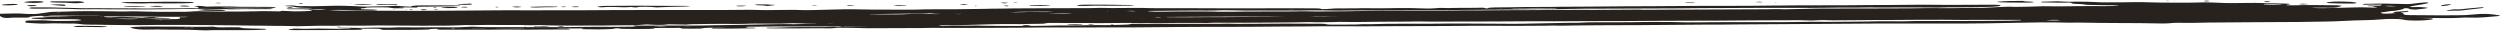 <?xml version="1.0" encoding="UTF-8"?>
<svg width="1920px" height="24px" viewBox="0 0 1920 24" version="1.1" xmlns="http://www.w3.org/2000/svg" xmlns:xlink="http://www.w3.org/1999/xlink">
    <!-- Generator: Sketch 49.2 (51160) - http://www.bohemiancoding.com/sketch -->
    <title>singlegrunge</title>
    <desc>Created with Sketch.</desc>
    <defs></defs>
    <g id="singlegrunge" stroke="none" stroke-width="1" fill="none" fill-rule="evenodd">
        <g id="Page-1" transform="translate(-0.5, 0.5)" fill="#27221D">
            <path d="M319.264,21.646 L319.291,21.596 L318.904,21.613 L319.264,21.646 Z M408.684,21.511 L408.729,21.432 L408.26,21.463 L408.684,21.511 Z M520.954,19.8 L520.531,19.831 L520.945,19.857 L520.954,19.8 Z M1042.753,11.924 L1042.717,11.981 L1043.149,11.961 L1042.753,11.924 Z M764.993,9.042 L764.641,9 L764.569,9.055 L764.993,9.042 Z M955.794,6.766 L955.83,6.718 L955.46,6.735 L955.794,6.766 Z M45.038,13.03 C44.957,13.052 44.866,13.071 44.785,13.091 C44.957,13.104 45.137,13.126 45.308,13.124 C45.912,13.117 46.029,13.078 45.597,13.036 C45.443,13.019 45.227,13.032 45.038,13.03 Z M275.934,5.887 C275.771,5.898 275.483,5.9 275.456,5.919 C275.33,5.992 275.582,6.026 276.078,5.996 C276.222,5.989 276.312,5.954 276.42,5.933 C276.267,5.917 276.096,5.904 275.934,5.887 Z M851.321,8.32 C851.14,8.332 850.843,8.335 850.816,8.356 C850.672,8.444 850.942,8.481 851.474,8.452 C851.6,8.444 851.699,8.404 851.807,8.378 C851.645,8.359 851.483,8.339 851.321,8.32 Z M1047.692,11.948 C1046.457,11.915 1046.097,11.946 1046.728,11.994 C1046.962,12.013 1047.332,11.968 1047.692,11.948 Z M326.457,21.605 C327.079,21.724 327.755,21.694 328.459,21.64 C327.819,21.528 327.152,21.557 326.457,21.605 Z M46.958,9.151 C45.975,8.978 44.975,9.037 43.956,9.142 C44.957,9.264 45.948,9.284 46.958,9.151 Z M1151.922,5.889 C1152.86,5.968 1153.806,6.066 1154.906,5.891 C1153.797,5.889 1152.86,5.889 1151.922,5.889 Z M122.469,14.852 C123.478,14.983 124.488,15.024 125.543,14.872 C124.524,14.758 123.523,14.71 122.469,14.852 Z M640.797,17.764 C637.651,17.656 637.651,17.656 636.515,17.76 C637.57,17.762 638.705,17.764 640.797,17.764 Z M989.633,6.707 C991.309,6.812 992.977,6.914 995.42,6.711 C993.013,6.709 991.327,6.707 989.633,6.707 Z M733.029,10.185 C735.832,10.407 737.355,10.342 740.267,10.191 C737.292,10.189 735.751,10.187 733.029,10.185 Z M346.739,21.552 C349.173,21.65 349.173,21.65 349.957,21.4 C349.02,21.319 348.118,21.304 346.739,21.552 Z M892.695,12.655 C889.306,12.482 889.306,12.482 886.737,12.772 C888.999,12.653 890.784,12.995 892.695,12.655 Z M525.065,19.785 C527.526,19.894 529.815,19.949 532.06,19.791 C529.734,19.789 527.399,19.787 525.065,19.785 Z M872.936,8.103 C870.106,7.72 867.78,7.824 865.446,7.938 C867.708,7.955 869.817,8.272 872.936,8.103 Z M362.883,21.378 C362.856,21.412 362.829,21.443 362.802,21.478 C366.327,21.48 369.851,21.484 373.376,21.487 L373.376,21.388 C369.878,21.384 366.39,21.382 362.883,21.378 Z M502.304,19.824 C505.892,19.994 509.434,20.007 512.905,19.728 C509.308,19.497 505.802,19.667 502.304,19.824 Z M1831.936,4.03 C1834.802,4.543 1837.615,4.359 1841.112,4.292 C1836.966,3.906 1836.966,3.906 1831.936,4.03 Z M1583.156,14.963 C1578.721,14.629 1575.909,14.688 1571.834,15.085 C1576.08,15.175 1578.974,15.458 1583.156,14.963 Z M805.051,9.788 C814.714,10.102 819.825,10.047 823.891,9.532 C817.355,9.62 811.523,9.698 805.051,9.788 Z M381.651,21.397 C381.651,21.43 381.642,21.46 381.642,21.491 C387.97,21.52 394.297,21.552 400.607,21.576 C401.572,21.58 402.599,21.616 403.789,21.415 C396.181,21.41 388.925,21.404 381.651,21.397 Z M1006.038,12.369 C1013.304,12.321 1020.569,12.269 1027.834,12.221 C1020.488,12.205 1013.096,11.915 1006.038,12.369 Z M1738.992,2.841 C1742.976,3.148 1749.79,3.164 1753.36,2.861 C1752.792,2.795 1752.341,2.699 1751.846,2.688 C1748.33,2.607 1744.824,2.538 1741.308,2.476 C1740.037,2.452 1738.983,2.507 1738.992,2.841 Z M809.748,8.455 C798.814,8.583 787.816,8.25 776.125,8.841 C779.776,8.944 782.543,8.974 785.238,8.843 C789.935,8.616 794.73,8.632 799.372,8.752 C803.032,8.847 806.403,8.769 809.748,8.455 Z M1160.549,5.987 C1171.005,5.992 1181.461,6.005 1191.927,6.007 C1192.693,6.007 1193.504,5.965 1194.225,5.904 C1194.919,5.843 1196.055,5.922 1196.272,5.625 C1191.485,5.775 1186.798,5.721 1182.101,5.607 C1180.749,5.573 1179.343,5.62 1177.964,5.64 C1174.241,5.69 1170.491,5.819 1166.805,5.769 C1164.596,5.741 1162.595,5.81 1160.549,5.987 Z M668.605,10.377 C668.614,10.429 668.614,10.48 668.614,10.532 C675.23,10.538 681.856,10.556 688.472,10.543 C691.23,10.538 694.007,10.543 696.711,10.364 C702.687,9.965 708.763,9.94 714.883,10.224 C717.759,10.357 720.616,10.403 723.6,10.209 C720.066,10.277 716.975,10.067 714.748,9.736 C698.919,9.956 683.767,10.167 668.605,10.377 Z M985.973,12.376 C956.118,12.122 926.255,12.301 895.922,12.52 C896.688,12.613 896.995,12.681 897.292,12.679 C903.413,12.659 909.461,12.877 915.663,12.751 C922.757,12.605 929.959,12.672 937.108,12.679 C946.455,12.687 955.731,12.428 965.087,12.504 C972.037,12.561 978.987,12.556 985.973,12.376 Z M805.385,17.117 C802.041,17.769 802.041,17.767 797.687,17.793 C795.695,17.806 793.703,17.812 791.746,17.867 C787.005,18 782.219,18.088 777.477,18.002 C772.483,17.911 767.661,17.998 762.694,18.109 C758.178,18.21 753.716,18.376 749.209,18.491 C740.745,18.705 732.362,19.071 723.762,18.989 C722.924,18.982 721.761,19.013 721.752,19.3 C723.312,19.547 724.988,19.567 726.827,19.473 C734.408,19.091 742.214,19.312 749.876,19.117 C750.453,19.104 751.093,19.098 751.643,19.132 C756.88,19.429 762.306,19.211 767.598,19.372 C773.736,19.558 779.911,19.29 786.068,19.429 C786.617,19.442 786.843,19.403 786.798,19.353 C786.158,19.255 785.707,19.183 785.157,19.1 C788.312,18.688 788.835,18.67 790.611,18.969 C791.332,19.093 791.44,19.349 792.657,19.386 C799.201,19.377 805.709,19.259 812.208,19.089 C813.389,19.058 814.651,18.969 815.733,19.023 C818.536,19.157 821.232,19.05 823.999,19.002 C829.921,18.895 835.915,18.962 841.82,18.749 C842.775,18.714 843.821,18.74 844.794,18.772 C847.571,18.866 850.311,18.838 853.087,18.748 C855.819,18.657 858.595,18.565 861.362,18.552 C864.887,18.537 867.943,18.356 869.998,17.752 C872.693,17.754 875.073,17.758 877.461,17.76 C894.75,17.771 912.048,17.786 929.337,17.791 C933.7,17.793 938.081,17.86 942.426,17.682 C943.363,17.645 944.436,17.66 945.374,17.706 C947.934,17.837 950.512,17.804 953.09,17.812 C964.61,17.843 976.103,17.645 987.614,17.627 C996.736,17.61 1005.876,17.693 1015.007,17.747 C1016.17,17.754 1017.847,17.786 1018.361,17.937 C1020.19,18.469 1022.741,18.419 1025.274,18.415 C1028.853,18.412 1032.432,18.408 1036.001,18.364 C1039.327,18.323 1042.744,18.419 1045.935,18.109 C1047.052,18 1048.26,18.072 1049.45,18.09 C1050.82,18.114 1052.226,18.105 1053.597,18.068 C1061.277,17.85 1068.957,17.675 1076.745,17.738 C1080.909,17.769 1085.083,17.752 1089.256,17.745 C1094.223,17.738 1099.217,17.782 1104.139,17.682 C1109.863,17.564 1115.586,17.56 1121.301,17.555 C1129.423,17.546 1137.536,17.572 1145.685,17.679 C1156.33,17.813 1167.102,17.874 1177.775,17.557 C1182.092,17.426 1186.455,17.313 1190.809,17.293 C1197.741,17.26 1204.574,16.907 1211.55,17.027 C1212.308,17.04 1213.146,16.99 1213.876,16.935 C1217.671,16.639 1221.655,16.647 1225.63,16.619 C1237.935,16.528 1250.239,16.717 1262.543,16.401 C1268.402,16.252 1274.451,16.379 1280.409,16.396 C1282.789,16.401 1285.259,16.375 1287.539,16.486 C1293.254,16.763 1298.987,16.689 1304.729,16.65 C1312.851,16.595 1320.972,16.453 1329.067,16.51 C1340.38,16.589 1351.665,16.451 1362.969,16.501 C1367.945,16.525 1372.966,16.516 1377.86,16.396 C1387.586,16.157 1397.322,16.237 1407.03,16.298 C1416.576,16.357 1426.023,16.012 1435.559,16.026 C1435.947,16.028 1436.344,16.008 1436.731,15.989 C1441.229,15.803 1445.781,15.803 1450.361,15.831 C1456.715,15.869 1463.097,15.982 1469.389,15.674 C1470.696,15.607 1472.166,15.631 1473.554,15.629 C1488.472,15.62 1503.372,15.631 1518.309,15.598 C1527.016,15.576 1535.733,15.502 1544.441,15.417 C1546.802,15.395 1549.119,15.256 1551.454,15.157 C1552.157,15.127 1553.049,15.094 1552.517,14.764 C1540.186,14.754 1527.71,14.745 1515.235,14.734 C1513.441,14.732 1511.774,14.856 1509.926,14.823 C1499.019,14.62 1488.066,14.684 1477.141,14.69 C1469.02,14.695 1460.88,14.802 1452.74,14.848 C1445.394,14.887 1438.002,14.823 1430.701,14.952 C1423.147,15.087 1415.602,14.991 1408.075,15.109 C1406.904,15.127 1405.642,15.103 1404.542,15.024 C1401.982,14.836 1399.53,14.88 1396.943,15.013 C1394.663,15.133 1392.247,15.317 1389.921,15.197 C1384.99,14.943 1379.997,14.998 1375.066,15.048 C1362.771,15.17 1350.439,15.026 1338.135,15.21 C1325.479,15.399 1312.743,15.352 1300.051,15.404 C1291.496,15.441 1282.951,15.482 1274.397,15.496 C1267.654,15.511 1260.921,15.524 1254.178,15.626 C1247.255,15.731 1240.305,15.724 1233.355,15.685 C1220.438,15.615 1207.539,15.89 1194.622,15.858 C1187.456,15.84 1180.299,15.829 1173.141,15.849 C1156.844,15.893 1140.565,16.132 1124.267,16.047 C1118.101,16.017 1111.936,16.084 1105.77,16.087 C1101.2,16.089 1096.621,16.135 1092.069,15.997 C1091.095,15.967 1090.068,15.938 1089.112,15.967 C1080.044,16.24 1070.886,16.065 1061.763,16.181 C1050.928,16.32 1040.003,16.523 1029.096,16.301 C1028.33,16.287 1027.546,16.364 1026.762,16.386 C1025.401,16.431 1024.03,16.506 1022.66,16.501 C1017.531,16.488 1012.411,16.717 1007.264,16.51 C1005.732,16.451 1004.064,16.471 1002.505,16.521 C991.868,16.864 981.105,16.709 970.406,16.877 C961.31,17.021 952.125,16.914 942.985,16.957 C938.054,16.981 933.06,16.807 928.211,17.14 C927.499,17.189 926.633,17.149 925.84,17.143 C913.527,17.047 901.214,17.056 888.918,17.284 C887.755,17.306 886.557,17.248 885.376,17.223 C883.988,17.195 882.554,17.097 881.247,17.145 C876.073,17.339 870.971,17.08 865.842,17.097 C861.479,17.11 857.126,17.128 852.754,17.204 C847.264,17.298 841.657,17.306 836.186,17.184 C832.788,17.108 829.425,17.112 826.108,17.152 C823.521,17.184 821.033,17.188 818.446,17.147 C814.119,17.077 809.757,17.121 805.385,17.117 Z M108.443,13.891 C111.129,14.055 114.32,13.915 117.448,14.096 C123.127,14.417 128.878,14.192 134.593,14.199 C135.936,14.201 137.315,14.098 138.297,13.876 C139.803,13.516 137.721,13.093 138.622,12.724 C140.632,12.549 143.075,12.89 144.986,12.399 C139.208,12.394 133.845,12.348 128.49,12.396 C123.163,12.442 117.926,12.222 112.589,12.211 C106.288,12.196 99.934,12.109 93.606,12.074 C89.657,12.056 85.691,12.1 81.734,12.119 C80.896,12.122 80.211,12.18 80.148,12.455 C82.843,12.866 86.34,12.883 89.045,12.652 C93.308,12.294 97.031,12.444 101.132,12.663 C105.865,12.916 110.633,13.298 115.988,12.936 C114.113,12.759 111.94,12.977 110.165,12.617 C113.166,12.471 115.879,12.543 118.674,12.595 C120.936,13.125 123.911,13.282 127.219,13.296 C128.706,13.302 130.356,13.276 131.753,13.762 C127.571,13.906 123.929,13.823 120.269,13.806 C116.33,13.791 112.382,13.86 108.939,13.95 C101.808,13.773 95.571,13.847 88.26,13.764 C95.949,14.304 103.656,14.382 108.443,13.891 Z M485.042,21.153 C484.664,21.048 484.276,21.04 483.879,21.151 C483.591,21.203 482.771,21.072 482.924,21.271 C483.221,21.225 483.528,21.183 483.825,21.138 C484.258,21.136 484.682,21.138 485.096,21.138 L485.313,21.196 L485.042,21.153 Z M71.356,11.57 C66.587,11.553 61.801,11.548 57.033,11.557 C51.867,11.568 46.746,11.368 41.563,11.463 C37.851,11.531 36.952,11.966 33.258,11.973 C33.926,11.27 34.573,10.569 36.036,10.388 C34.789,10.196 33.669,11.98 33.191,11.755 C32.631,11.692 32.45,11.653 32.279,11.655 C27.276,11.753 30.166,11.808 24.811,12.142 C26.762,12.308 22.552,12.072 23.302,12.666 C23.04,12.917 21.173,13.023 20.134,13.024 C17.19,13.03 9.129,12.86 6.546,13.311 C3.457,13.359 1.442,12.811 0.5,11.668 L0.5,10.082 C9.795,9.788 15.315,9.74 17.061,9.936 C19.861,10.248 22.742,10.247 25.731,10.282 C31.484,10.348 37.228,8.459 42.98,8.546 C45.148,8.577 47.297,8.551 49.483,8.457 C55.308,8.212 61.196,8.031 67.174,8.047 C70.362,8.056 73.541,8.134 76.711,8.097 C81.931,8.038 87.016,8.285 92.181,8.296 C94.168,8.3 96.263,8.374 98.133,8.28 C102.757,8.049 107.254,8.241 111.715,8.378 C122.029,8.699 132.396,8.527 142.728,8.566 C144.073,8.572 145.536,8.496 146.765,8.383 C150.567,8.025 154.558,8.053 158.451,8.184 C162.406,8.317 166.353,8.363 170.335,8.363 C175.113,8.363 179.89,8.376 184.668,8.37 C186.257,8.368 187.928,8.392 189.409,8.304 C191.775,8.165 194.195,8.252 196.48,8.173 C202.829,7.948 209.115,8.121 215.409,8.236 C216.032,8.082 216.511,7.964 217.125,7.811 C220.963,7.857 224.639,8.276 228.667,8.217 C232.568,8.16 236.442,8.064 240.145,7.828 C239.955,7.316 238.023,7.124 237.589,6.768 C240.019,6.664 242.294,6.823 244.615,6.936 C246.548,7.03 248.472,7.224 251.199,7.143 C246.503,6.495 242.312,6.129 237.508,6.749 C233.625,6.509 229.615,6.583 225.641,6.554 C223.952,6.539 222.047,6.666 220.692,6.347 C220.602,6.118 221.324,6.018 222.092,6.011 C224.883,5.981 227.673,5.957 230.455,5.974 C233.616,5.989 236.758,5.987 239.91,5.869 C239.928,5.575 238.682,5.559 237.887,5.575 C232.46,5.686 228.179,5.28 225.415,4.541 C223.257,4.178 220.801,4.48 219.202,4.056 C220.909,3.696 223.131,3.869 224.901,3.67 C227.773,4.106 230.843,4.349 234.392,4.174 C241.996,4.462 249.411,4.006 256.916,3.928 C259.715,3.899 262.406,3.842 265.197,3.969 C269.442,4.168 273.858,4.133 278.057,4.468 C280.152,4.634 282.871,4.615 285.146,4.521 C289.084,4.36 293.058,4.375 297.004,4.301 C298.395,4.279 299.731,4.239 301.041,4.111 C303.534,3.869 305.99,3.928 308.446,4.192 C310.731,4.438 313.251,4.562 315.265,4.61 C317.568,4.534 316.358,4.128 316.818,4.093 C319.247,3.781 321.108,3.655 323.167,3.668 C333.426,3.725 343.758,3.436 353.863,3.812 C354.116,4.143 353.303,4.17 352.536,4.192 C347.614,4.353 342.701,4.458 337.689,4.469 C332.342,4.479 327.005,4.619 321.686,4.702 C320.593,4.839 321.487,5.097 320.349,5.315 C316.105,5.189 311.4,5.106 306.55,5.167 C307.67,5.453 309.774,5.241 310.722,5.54 C310.84,5.741 310.271,5.845 309.404,5.856 C306.035,5.904 302.621,6.02 299.948,5.404 C299.163,5.221 297.871,5.169 296.643,5.164 C291.676,5.14 286.682,5.032 281.805,5.337 C281.326,5.817 279.294,5.847 277.362,5.908 C277.669,6.131 277.958,6.343 278.256,6.554 C278.03,6.62 277.235,6.513 277.344,6.679 C277.633,6.633 277.922,6.589 278.202,6.544 C279.845,6.72 281.633,6.757 283.431,6.744 C285.905,6.722 288.027,6.94 290.249,7.065 C290.05,7.39 288.958,7.418 288.091,7.455 C286.935,7.499 285.724,7.512 284.532,7.514 C277.163,7.53 269.875,7.34 262.587,7.139 C259.86,7.065 257.186,7.085 253.168,7.318 C256.744,7.445 259.002,7.504 261.196,7.61 C263.373,7.715 265.558,7.706 267.735,7.706 C277.904,7.72 288.082,7.658 298.223,7.752 C312.366,7.881 326.517,7.9 340.615,7.737 C354.134,7.58 367.663,7.63 381.173,7.434 C388.687,7.324 396.282,7.394 403.832,7.429 C406.008,7.438 408.176,7.44 410.361,7.421 C414.344,7.392 418.326,7.405 422.309,7.401 C437.626,7.388 452.96,7.438 468.286,7.257 C475.041,7.178 481.832,7.205 488.597,7.205 C510.515,7.202 532.424,7.239 554.333,7.196 C560.682,7.185 567.031,7.021 573.398,7.039 C576.793,7.05 580.162,7.036 583.512,7.181 C585.445,7.263 587.477,7.277 589.455,7.263 C595.189,7.222 600.915,7.143 606.659,7.091 C609.233,7.067 611.797,7.039 614.371,7.178 C617.686,7.353 621.154,7.32 624.495,7.25 C628.18,7.174 631.891,7.096 635.603,6.956 C644.192,6.633 652.943,6.48 661.73,6.722 C665.08,6.814 668.467,6.877 671.844,6.886 C681.995,6.914 692.146,6.91 702.297,6.916 C714.931,6.441 724.143,6.714 733.264,6.624 C741.202,6.544 749.123,6.413 757.043,6.299 C758.434,6.279 759.815,6.179 761.188,6.188 C767.194,6.236 773.1,5.998 779.051,5.954 C790.981,5.865 802.911,5.836 814.85,5.791 C822.22,5.762 829.589,5.764 836.958,5.736 C838.945,5.728 840.905,5.649 842.891,5.62 C844.869,5.592 846.983,5.487 848.816,5.586 C852.609,5.788 856.33,5.631 860.077,5.656 C867.79,5.708 875.548,5.387 883.242,5.728 C884.588,5.791 886.023,5.771 887.414,5.778 C895.75,5.815 904.085,5.714 912.421,5.795 C920.784,5.874 929.146,5.884 937.518,5.885 C954.641,5.891 971.773,5.933 988.896,5.836 C995.858,5.795 1002.758,5.95 1009.703,5.895 C1012.159,5.876 1014.516,5.954 1015.781,6.502 C1018.4,6.445 1021.01,6.476 1023.286,6.157 C1024.496,5.989 1025.895,5.976 1027.304,5.968 C1031.088,5.948 1034.863,5.92 1038.656,5.909 C1041.239,5.9 1043.822,5.915 1046.378,5.788 C1054.253,5.943 1058.606,5.767 1062.95,5.837 C1066.761,5.9 1070.807,5.692 1074.78,5.671 C1080.56,5.644 1086.259,5.658 1091.975,5.933 C1095.841,6.12 1099.877,6.118 1103.679,5.754 C1105.142,5.614 1106.696,5.507 1108.312,5.601 C1111.284,5.773 1114.191,5.695 1117.172,5.596 C1119.709,5.512 1122.346,5.501 1124.92,5.52 C1129.707,5.559 1134.457,5.512 1138.738,5.4 C1140.869,5.439 1140.797,5.861 1141.899,5.95 C1144.138,5.992 1143.036,5.551 1144.59,5.404 C1149.006,5.032 1154.262,5.247 1159.337,5.104 C1173.372,4.708 1187.577,4.979 1201.63,4.667 C1205.377,4.582 1209.207,4.63 1212.982,4.626 C1225.336,4.612 1237.645,4.379 1249.981,4.324 C1262.923,4.264 1275.891,4.288 1288.788,4.126 C1301.133,3.973 1313.442,4.034 1325.779,3.993 C1337.907,3.952 1350.036,4.03 1362.128,3.77 C1364.702,3.714 1367.312,3.766 1369.895,3.722 C1386.566,3.428 1403.301,3.718 1419.99,3.524 C1430.321,3.404 1440.644,3.308 1450.975,3.341 C1459.762,3.373 1468.432,3.064 1477.21,3.112 C1483.785,3.149 1490.332,3.173 1496.898,3.251 C1501.847,3.31 1506.805,3.186 1511.772,3.172 C1518.753,3.149 1525.716,3.149 1532.688,3.142 C1534.81,3.14 1536.725,3.208 1537.068,3.807 C1535.93,4.362 1533.473,4.606 1530.62,4.695 C1522.952,4.935 1515.303,5.197 1507.473,5.123 C1501.314,5.064 1495.128,5.082 1489.023,5.337 C1475.792,5.116 1466.093,5.291 1456.439,5.241 C1449.901,5.208 1443.344,5.468 1436.815,5.2 C1425.12,5.496 1413.361,5.219 1401.639,5.472 C1394.541,5.625 1387.298,5.557 1380.127,5.56 C1369.38,5.566 1358.579,5.455 1347.859,5.562 C1337.709,5.666 1327.576,5.675 1317.416,5.71 C1314.228,5.723 1311.04,5.708 1307.843,5.732 C1302.307,5.782 1296.735,5.876 1291.172,5.909 C1282.439,5.963 1273.67,5.944 1264.955,6.013 C1256.583,6.079 1248.248,6.096 1239.894,6.112 C1232.308,6.127 1224.731,6.114 1217.172,6.175 C1211.202,6.223 1205.251,6.33 1199.327,6.471 C1192.4,6.635 1185.455,6.613 1178.51,6.65 C1172.739,6.681 1166.987,6.775 1161.225,6.799 C1140.345,6.88 1119.538,7.329 1098.622,7.228 C1091.867,7.194 1085.085,7.294 1078.32,7.257 C1070.725,7.218 1063.212,7.42 1055.662,7.445 C1049.114,7.468 1042.585,7.571 1036.019,7.564 C1031.495,7.558 1026.925,7.748 1022.382,7.597 C1017.822,7.449 1013.252,7.449 1008.673,7.464 C1005.901,7.475 1003.119,7.56 1000.356,7.567 C988.814,7.589 977.273,7.593 965.731,7.61 C959.563,7.617 953.422,7.608 947.272,7.432 C942.567,7.3 937.771,7.303 933.048,7.552 C931.341,7.641 929.49,7.619 927.711,7.621 C921.136,7.626 914.552,7.552 908.005,7.632 C900.455,7.726 892.923,7.857 885.346,7.877 C884.29,7.879 882.908,7.8 881.96,8.104 C886.421,8.597 891.207,8.538 895.858,8.433 C907.806,8.158 919.745,8.387 931.684,8.339 C937.347,8.673 943.163,8.398 948.897,8.494 C951.823,8.542 954.776,8.343 957.793,8.344 C968.549,8.352 979.305,8.324 990.061,8.311 C992.454,8.308 994.811,8.291 997.195,8.202 C999.128,8.132 1001.232,8.099 1003.128,8.176 C1009.089,8.422 1015.031,8.306 1020.983,8.248 C1025.354,8.208 1029.734,8.173 1034.114,8.141 C1043.659,8.069 1053.16,7.9 1062.67,7.695 C1066.409,7.617 1070.229,7.648 1074.013,7.648 C1083.179,7.648 1092.346,7.669 1101.512,7.667 C1107.084,7.667 1112.629,7.667 1118.21,7.545 C1123.728,7.423 1129.345,7.503 1134.927,7.493 C1150.46,7.468 1165.957,7.139 1181.508,7.235 C1185.455,7.261 1189.42,7.115 1193.384,7.093 C1200.139,7.054 1206.913,7.039 1213.677,7.032 C1221.236,7.024 1228.822,7.135 1236.336,7.01 C1242.703,6.904 1249.042,6.903 1255.409,6.89 C1257.992,6.884 1260.584,6.88 1263.149,7.008 C1277.02,6.853 1287.379,6.919 1297.701,6.864 C1317.199,6.755 1336.715,6.635 1356.222,6.618 C1361.135,6.615 1366.12,6.332 1371.015,6.646 C1375.901,6.437 1380.94,6.498 1385.817,6.334 C1391.145,6.155 1396.464,6.046 1401.82,6.035 C1418.157,6.004 1434.503,6.061 1450.813,5.956 C1461.316,5.889 1471.891,5.956 1482.349,5.675 C1490.675,5.808 1496.031,5.741 1501.413,5.728 C1507.148,5.716 1512.847,5.52 1518.581,5.599 C1520.812,5.629 1522.916,5.542 1525.047,5.429 C1529.093,5.219 1533.148,5.031 1537.212,4.844 C1540.716,4.684 1544.229,4.545 1547.815,4.802 C1556.448,4.617 1561.722,4.687 1566.707,4.375 C1568.622,4.257 1570.564,4.279 1572.605,4.301 C1578.529,4.366 1584.453,4.488 1590.441,4.301 C1594.36,4.183 1598.379,4.196 1602.362,4.183 C1607.726,4.165 1613.1,4.176 1618.473,4.185 C1621.652,4.192 1624.668,4.102 1627.522,3.781 C1626.872,3.48 1625.743,3.576 1624.885,3.574 C1618.518,3.559 1612.142,3.485 1605.857,3.279 C1604.674,3.24 1603.039,3.271 1602.407,3.127 C1600.068,2.573 1596.79,2.605 1593.791,2.44 C1593.249,2.409 1592.789,2.315 1592.31,2.258 C1591.362,2.036 1591.985,1.661 1589.881,1.458 C1583.135,1.789 1575.919,1.32 1568.622,1.346 C1567.466,1.078 1568.035,0.82 1569.353,0.808 C1573.165,0.783 1576.786,0.544 1580.543,0.487 C1587.424,0.949 1591.669,0.834 1595.787,0.79 C1600.637,0.74 1605.342,0.831 1609.966,1.1 C1612.684,1.261 1615.439,1.329 1618.238,1.32 C1625.183,1.292 1632.119,1.335 1639.1,1.152 C1643.534,1.036 1648.212,1.187 1652.71,1.325 C1658.038,1.492 1663.375,1.547 1668.758,1.532 C1672.948,1.519 1677.129,1.543 1681.329,1.551 C1683.912,1.554 1686.458,1.523 1689.032,1.412 C1693.999,1.196 1699.002,1.346 1703.816,1.591 C1710.707,1.94 1717.697,1.964 1724.551,1.774 C1730.033,1.621 1735.298,1.741 1740.554,1.914 C1745.44,2.075 1750.344,2.175 1755.256,2.26 C1756.882,2.287 1758.471,2.315 1759.302,2.668 C1759.266,3.077 1756.503,2.967 1756.25,3.371 C1756.62,3.424 1757.063,3.552 1757.505,3.552 C1760.296,3.559 1763.15,3.622 1765.832,3.511 C1771.603,3.271 1777.346,3.441 1783.108,3.426 C1785.862,3.421 1788.554,3.565 1791.398,3.502 C1793.891,3.447 1796.474,3.607 1799.057,3.897 C1798.434,4.366 1796.844,4.685 1795.553,5.016 C1794.243,5.35 1792.211,5.422 1790.125,5.416 C1785.564,5.404 1781.013,5.407 1775.486,5.404 C1780.074,5.882 1784.083,5.8 1788.066,5.71 C1795.363,5.538 1802.615,5.315 1809.921,5.173 C1813.272,5.106 1816.694,5.099 1820.036,5.263 C1821.986,5.359 1823.964,5.383 1826.24,5.254 C1825.626,4.837 1823.179,4.715 1822.917,4.335 C1821.517,4.109 1819.521,4.471 1818.401,4.045 C1821.427,3.356 1825.301,4.143 1828.687,3.76 C1829.022,3.594 1829.464,3.375 1829.916,3.159 C1829.455,3.105 1829.13,3.031 1828.85,3.04 C1826.728,3.109 1824.705,3.256 1822.483,3.028 C1821.02,2.874 1819.404,3.088 1817.877,3.153 C1816.55,3.208 1815.538,3.109 1815.033,2.834 C1815.412,2.472 1816.929,2.442 1818.257,2.428 C1824.371,2.359 1830.448,2.103 1836.68,2.381 C1840.292,2.546 1844.149,2.387 1847.896,2.601 C1850.407,2.743 1852.981,2.45 1855.13,2.145 C1857.812,1.776 1860.603,1.479 1863.737,1.32 C1866.41,1.576 1865.678,1.783 1864.983,1.979 C1862.481,2.68 1858.896,3.14 1855.69,3.69 C1854.019,3.98 1852.358,4.259 1851.102,4.621 C1851.771,5.029 1853.441,4.96 1854.624,4.925 C1858.508,4.807 1861.931,4.973 1865.218,5.522 C1863.258,6.314 1858.77,6.4 1855.789,6.893 C1850.407,6.677 1850.723,6.321 1850.434,6.031 C1849.648,5.854 1848.818,5.758 1847.743,5.762 C1847.454,5.808 1846.912,5.847 1846.867,5.902 C1846.262,6.799 1842.731,7.237 1839.868,7.783 C1835.479,7.922 1832.932,8.695 1829.274,9.029 C1828.371,9.447 1829.618,9.676 1830.746,9.958 C1834.133,10.098 1837.186,9.845 1840.464,9.539 C1839.507,9.378 1838.82,9.26 1837.944,9.111 C1840.735,8.182 1846.027,8.356 1849.721,7.846 C1850.714,8.485 1850.615,8.507 1844.284,9.136 C1844.447,9.406 1846.171,9.5 1846.162,9.801 C1846.162,10.082 1846.506,10.366 1846.65,10.582 C1847.77,11.055 1850.615,11.13 1851.03,11.686 C1850.642,12.124 1848.926,12.393 1847.002,12.629 C1845.413,12.821 1843.074,12.834 1842.559,13.396 C1846.217,13.591 1849.793,13.501 1853.198,13.348 C1858.291,13.12 1863.023,13.444 1867.864,13.612 C1868.153,13.623 1868.397,13.722 1868.758,13.8 C1869.408,14.206 1868.333,14.505 1866.744,14.697 C1861.515,15.332 1855.853,15.439 1850.019,15.127 C1849.287,15.088 1848.501,14.998 1847.969,14.889 C1842.396,13.704 1835.759,13.804 1829.265,14.38 C1825.12,14.752 1820.957,14.878 1816.622,14.996 C1811.51,15.135 1806.336,15.207 1801.36,15.533 C1796.221,15.873 1790.83,15.951 1785.492,16.069 C1779.18,16.211 1772.822,16.324 1766.455,16.368 C1753.125,16.466 1739.777,16.48 1726.466,16.591 C1716.125,16.678 1705.794,16.818 1695.435,16.844 C1692.852,16.852 1690.306,16.957 1687.732,17.016 C1683.559,17.106 1679.396,17.134 1675.215,17.025 C1673.02,16.968 1670.808,16.962 1668.776,17.176 C1664.269,17.649 1659.492,17.614 1654.742,17.44 C1651.373,17.317 1648.031,17.285 1644.654,17.276 C1637.691,17.254 1630.674,17.282 1623.729,17.171 C1617.38,17.068 1610.959,17.145 1604.71,16.957 C1599.508,16.8 1594.451,16.853 1589.321,16.909 C1573.417,16.479 1561.749,16.732 1550.054,16.999 C1542.152,17.184 1534.232,17.3 1526.303,17.422 C1504.61,17.754 1482.891,17.496 1461.189,17.549 C1451.644,17.572 1442.071,17.505 1432.561,17.636 C1422.808,17.769 1413.063,17.701 1403.319,17.83 C1391.208,17.992 1379.034,17.902 1366.933,18.055 C1356.601,18.186 1346.243,18.19 1335.911,18.255 C1330.737,18.288 1325.625,18.434 1320.423,18.415 C1314.047,18.393 1307.653,18.362 1301.332,18.472 C1286.422,18.733 1271.475,18.559 1256.592,18.816 C1253.043,18.879 1249.44,18.842 1245.872,18.829 C1234.114,18.788 1222.374,18.973 1210.642,19.06 C1204.917,19.102 1199.182,19.342 1193.429,19.126 C1183.748,19.436 1173.941,19.176 1164.223,19.381 C1160.511,19.46 1156.709,19.349 1152.953,19.331 C1150.758,19.318 1148.563,19.307 1146.378,19.309 C1141.203,19.316 1136.056,19.327 1130.881,19.314 C1124.333,19.298 1117.768,19.445 1111.211,19.477 C1102.659,19.516 1094.098,19.46 1085.563,19.545 C1077.462,19.623 1069.371,19.53 1061.252,19.647 C1051.941,19.783 1042.531,19.713 1033.165,19.667 C1022.807,19.615 1012.484,19.643 1002.144,19.811 C996.193,19.909 990.196,19.855 984.217,19.894 C976.478,19.946 968.738,20.027 960.99,20.079 C956.221,20.11 951.435,20.108 946.649,20.119 C939.324,20.138 931.955,20.071 924.685,20.151 C910.994,20.298 897.258,20.18 883.576,20.429 C876.64,20.553 869.641,20.516 862.669,20.536 C852.726,20.562 842.765,20.579 832.822,20.583 C825.724,20.586 818.616,20.655 811.491,20.586 C802.577,20.5 793.6,20.708 784.651,20.771 C775.737,20.834 766.805,20.891 757.883,20.917 C747.533,20.95 737.166,20.946 726.816,20.956 C718.083,20.915 712.926,20.823 707.77,21.037 C691.053,21.111 679.114,21.153 667.175,21.188 C665.992,21.192 664.782,21.164 663.626,21.109 C657.765,20.834 651.76,20.913 645.835,20.806 C644.869,20.791 643.605,20.769 642.936,20.872 C639.36,21.426 635.323,21.288 631.422,21.207 C629.209,21.162 627.114,21.175 624.928,21.22 C621.569,21.286 618.164,21.314 614.787,21.288 C607.246,21.227 599.696,21.458 592.155,21.249 C590.99,21.218 589.744,21.262 588.823,21.061 C588.723,20.836 589.545,20.784 590.304,20.773 C592.896,20.738 595.478,20.725 598.07,20.703 C611.183,20.125 620.341,20.315 629.435,20.304 C632.018,20.302 634.601,20.322 637.075,20.104 C638.963,19.942 640.995,19.999 642.981,19.996 C644.553,19.992 646.196,20.058 647.515,19.807 C654.415,19.794 661.314,19.78 668.214,19.767 C662.443,19.641 656.681,19.636 650.92,19.632 C649.728,19.63 648.517,19.637 647.569,19.822 C645.754,19.6 643.74,19.575 641.78,19.652 C635.684,19.903 629.498,19.787 623.366,19.826 C614.841,19.877 606.298,19.868 597.772,19.815 C591.992,19.778 586.321,20.016 580.55,19.997 C577.624,20.003 575.809,19.94 574.039,20.119 C573.813,20.276 573.578,20.428 573.352,20.583 C575.646,20.956 578.961,20.525 581.092,20.989 C580.74,21.096 580.559,21.205 580.342,21.207 C569.632,21.34 558.957,21.642 548.192,21.4 C547.587,21.386 547.09,21.328 546.928,21.098 C548.571,20.776 550.82,20.935 552.825,20.913 C555.002,20.887 557.187,20.909 559.409,20.784 C557.07,20.78 554.731,20.769 552.392,20.769 C550.007,20.769 547.605,20.762 545.221,20.788 C542.548,20.815 540.281,21.059 538.448,21.45 C533.77,21.474 529.227,21.626 524.739,21.452 C524.043,21.277 523.429,21.127 522.589,20.915 C515.03,20.948 507.3,20.983 499.461,21.018 C500.662,21.247 503.561,20.913 503.272,21.546 C502.242,21.718 501.023,21.694 499.831,21.7 C496.851,21.712 493.871,21.768 490.909,21.79 C486.574,21.823 482.194,21.705 477.85,21.624 C476.296,21.596 475.782,21.081 473.551,21.26 C470.842,21.823 470.842,21.823 466.841,21.925 C464.674,21.98 462.497,22.082 460.33,22.071 C456.031,22.05 451.732,21.967 447.587,21.914 C446.937,21.622 448.038,21.605 448.544,21.506 C448.662,21.406 448.445,21.362 447.912,21.362 C441.346,21.358 434.781,21.351 427.601,21.345 C431.25,21.914 435.63,21.223 438.556,21.858 C437.861,22.157 436.795,22.133 435.865,22.133 C430.121,22.126 424.386,22.191 418.634,22.172 C413.901,22.157 409.115,22.311 404.337,22.29 C399.759,22.272 395.144,22.148 390.656,22.178 C385.707,22.207 380.721,22.264 375.763,22.279 C364.014,22.312 352.256,22.3 340.515,22.3 C339.134,22.3 337.689,22.322 336.488,22.06 C335.91,21.947 336.497,21.775 336.298,21.583 C329.769,21.666 330.771,22.056 328.974,22.215 C317.685,22.543 305.809,22.477 294.936,22.416 C292.633,22.215 293.049,21.882 291.694,21.635 C286.889,21.404 281.552,21.58 276.115,21.515 C276.928,21.74 278.752,21.637 278.771,22.023 C278.689,22.233 277.732,22.318 276.775,22.359 C275.61,22.405 274.4,22.418 273.216,22.423 C265.486,22.46 257.792,22.584 250.034,22.58 C242.493,22.578 234.907,22.597 227.357,22.623 C225.443,22.628 223.329,22.685 221.975,22.274 C222.562,21.818 225.533,21.892 225.732,21.493 C227.619,21.388 228.938,21.463 230.301,21.539 C232.044,21.637 233.841,21.694 235.63,21.622 C242.132,21.356 248.58,21.4 255.164,21.585 C260.04,21.722 265.071,21.618 270.02,21.622 C267.942,20.93 263.174,21.568 260.654,20.981 C261.034,20.889 261.196,20.826 261.278,20.83 C264.42,20.987 267.518,20.684 270.706,20.823 C274.616,20.994 278.608,20.961 282.573,20.813 C286.311,20.675 290.113,20.68 293.897,20.716 C298.07,20.756 302.224,20.804 306.243,20.49 C316.547,20.56 324.494,20.557 332.469,20.457 C337.418,20.394 342.412,20.466 347.388,20.5 C351.416,20.525 355.344,20.464 359.119,20.154 C361.63,19.949 364.24,19.951 366.732,20.11 C369.649,20.295 372.621,20.328 375.601,20.332 C391.73,20.357 407.86,20.407 423.98,20.357 C431.331,20.335 438.691,20.322 446.052,20.184 C453.963,20.036 461.982,20.077 469.939,20.117 C476.342,20.151 482.627,19.931 489.021,19.924 C488.958,19.613 486.854,19.746 486.89,19.453 C487.07,19.187 488.091,19.156 489.084,19.156 C493.871,19.154 498.657,19.13 503.435,19.174 C507.625,19.216 511.77,19.17 515.942,19.1 C519.456,19.041 523.041,19.032 526.545,19.098 C531.133,19.185 535.63,19.135 540.209,19.085 C547.379,19.008 554.433,18.742 561.612,18.698 C567.753,18.661 573.867,18.489 579.999,18.391 C590.105,18.231 600.147,17.836 610.352,18.074 C619.392,17.968 623.52,17.669 627.909,17.754 C626.744,17.577 625.543,17.618 624.35,17.627 C621.172,17.651 618.065,17.632 614.886,17.477 C611.436,17.306 607.797,17.258 604.257,17.496 C603.146,17.572 601.908,17.642 600.762,17.62 C595.027,17.503 589.319,17.762 583.594,17.636 C581.426,17.59 579.123,17.557 577.037,17.655 C569.343,18.016 561.549,17.847 553.846,17.819 C546.223,17.793 538.755,18.029 531.205,18.098 C529.913,18.107 528.667,18.295 527.52,18.391 C523.068,18.312 518.715,18.236 514.073,18.153 C508.772,18.967 502.974,18.598 497.312,18.253 C492.823,18.561 488.506,18.938 483.882,18.901 C481.074,18.877 478.328,18.916 475.556,18.947 C469.198,19.024 462.84,19.168 456.5,19.132 C449.149,19.085 441.816,19.144 434.474,19.141 C427.899,19.135 421.361,19.069 414.922,18.76 C408.636,18.976 405.412,18.895 402.035,18.751 C399.533,18.646 396.869,18.688 394.286,18.685 C387.133,18.67 379.972,18.663 372.828,18.666 C370.851,18.67 368.873,18.731 366.886,18.762 C365.504,18.784 364.041,18.875 362.75,18.812 C358.686,18.618 354.92,18.868 351.018,19 C346.711,19.146 342.286,19.277 337.978,19.218 C333.011,19.146 328.107,19.335 323.203,19.24 C319.636,19.172 316.114,19.15 312.556,19.161 C309.169,19.172 305.782,19.082 302.405,19.104 C298.63,19.13 294.873,19.135 291.107,19.054 C282.825,19.24 278.093,19.226 273.316,19.213 C270.932,19.205 268.566,19.226 266.163,19.18 C263.833,19.133 261.422,19.063 259.11,19.255 C257.15,19.418 255.173,19.305 253.195,19.274 C248.219,19.194 243.306,19.226 238.357,19.438 C232.306,19.696 226.12,19.671 220.033,19.438 C218.037,19.36 216.141,19.336 214.136,19.403 C204.048,19.204 198.666,19.229 193.301,19.172 C189.725,19.135 186.167,19.056 182.609,18.984 C176.106,18.851 169.586,18.832 163.056,18.79 C154.73,18.735 146.394,18.626 138.059,18.626 C128.116,18.626 118.154,18.57 108.238,18.797 C105.899,18.851 103.497,18.831 101.122,18.808 C94.574,18.749 88.018,18.692 81.48,18.592 C77.127,18.528 72.81,18.367 68.394,18.41 C66.38,18.43 64.447,18.319 62.758,18.07 C59.164,17.544 55.091,17.453 50.873,17.542 C42.773,17.381 39.395,17.35 36.063,17.555 C34.094,17.673 32.107,17.651 30.174,17.529 C26.788,17.317 23.112,17.282 20.43,16.898 C19.175,16.582 20.385,16.36 20.304,16.128 C20.24,15.934 19.473,15.748 20.511,15.48 C20.999,15.423 21.83,15.262 22.733,15.244 C28.07,15.131 33.48,14.952 38.664,15.369 C40.985,15.556 43.278,15.605 45.672,15.578 C49.826,15.526 54.007,15.639 58.152,15.454 C63.941,15.116 63.228,14.917 62.388,14.741 C61.106,14.468 59.462,14.291 57.638,14.28 C51.09,14.247 44.516,14.165 38.022,14.267 C34.708,14.32 31.755,14.332 28.784,14.04 C27.393,13.905 25.596,13.94 24.72,13.619 C24.611,13.348 25.487,13.22 26.427,13.194 C29.651,13.106 32.676,12.807 37.363,12.954 C35.132,12.755 34.293,12.679 33.01,12.565 C34.383,12.284 35.972,12.253 37.39,12.255 C43.414,12.275 49.239,11.991 55.136,11.824 C56.12,11.795 57.114,11.765 58.098,11.765 C64.456,11.76 70.814,11.758 77.163,11.756 C77.795,11.906 78.454,12.02 79.429,11.828 C78.978,11.8 78.626,11.771 78.264,11.762 C75.366,11.501 73.315,11.575 71.356,11.57 Z" id="Fill-1"></path>
            <path d="M163.771,20.48 L163.735,20.538 L164.159,20.517 L163.771,20.48 Z M146.005,20.866 C144.166,20.89 142.327,20.912 140.497,20.938 C142.372,21.021 144.274,21.14 145.968,20.857 C147.104,20.853 148.294,20.938 149.358,20.785 C149.123,20.637 148.528,20.639 147.97,20.647 C147.176,20.66 146.473,20.724 146.005,20.866 Z M184.314,20.455 C185.901,21.14 188.803,21.306 192.13,21.359 C196.258,21.426 200.359,21.553 204.19,21.649 C205.389,21.991 204.921,22.216 203.541,22.275 C199.287,22.461 195.059,22.659 190.606,22.64 C181.872,22.602 173.119,22.637 164.375,22.655 C163.005,22.657 161.635,22.735 160.256,22.772 C158.273,22.827 156.326,22.808 154.379,22.683 C148.979,22.334 140.957,22.205 135.629,22.295 C133.268,22.338 130.834,22.332 128.508,22.251 C123.956,22.096 119.467,22.083 114.888,22.229 C108.452,22.432 103.783,21.906 100.303,20.656 C101.322,20.318 103.016,20.192 104.774,20.122 C108.082,19.993 111.381,19.855 114.798,19.868 C123.541,19.908 132.267,19.921 141.011,19.971 C148.691,20.015 156.443,20.296 164.276,19.936 C166.629,20.48 169.342,20.595 172.839,20.475 C176.499,20.348 180.339,20.451 184.314,20.455 Z" id="Fill-3"></path>
            <path d="M152.323,5.829 C153.838,5.019 152.251,4.611 149.385,4.323 C153.09,3.869 154,3.896 159.066,4.598 C163.086,4.576 167.188,4.389 171.388,4.441 C175.138,4.489 178.906,4.388 182.593,4.653 C184.035,4.757 185.748,4.698 187.334,4.705 C193.698,4.735 200.062,4.76 206.417,4.794 C208.598,4.803 210.789,4.803 212.375,5.148 C212.24,5.373 211.834,5.516 210.906,5.521 C208.526,5.53 206.146,5.53 203.767,5.523 C192.86,5.499 181.944,5.471 169.865,5.444 C175.742,5.842 186.162,6.042 191.472,5.868 C196.015,5.724 200.576,5.829 205.128,5.763 C206.723,5.743 208.301,5.844 209.581,6.056 C209.95,6.119 209.986,6.263 210.176,6.365 C208.887,6.59 207.454,6.536 206.101,6.538 C199.152,6.54 192.211,6.531 185.27,6.535 C184.089,6.536 182.908,6.592 181.727,6.616 C180.537,6.64 179.275,6.728 178.185,6.673 C172.344,6.363 166.295,6.592 160.418,6.346 C158.119,6.252 155.668,6.256 153.297,6.282 C145.59,6.357 137.892,6.463 130.194,6.562 C118.097,6.717 105.982,6.751 93.867,6.69 C87.115,6.656 80.355,6.697 73.612,6.555 C71.683,6.512 69.691,6.625 67.717,6.645 C62.913,6.697 58.216,6.511 53.529,6.335 C45.849,6.053 38.124,6.021 30.399,6.18 C27.731,6.236 25.279,6.23 23.016,5.857 C23.07,5.739 22.971,5.608 23.206,5.512 C23.792,5.268 24.99,5.172 26.18,5.167 C30.354,5.156 34.554,5.111 38.692,5.192 C47.381,5.364 56.035,5.608 64.706,5.818 C65.292,5.831 65.896,5.831 66.5,5.826 C77.624,5.695 88.711,6.018 99.843,5.931 C102.998,5.907 106.171,5.9 109.353,6.027 C111.255,6.103 113.337,6.119 115.248,6.056 C123.559,5.781 131.925,5.955 140.254,5.9 C144.211,5.876 148.069,5.584 152.323,5.829" id="Fill-5"></path>
            <path d="M1920.387,10.507 C1920.514,10.753 1920.005,10.986 1918.641,11.12 C1911.55,11.819 1905.259,12.802 1895.349,12.59 C1894.567,12.574 1893.549,12.561 1892.967,12.618 C1882.312,13.656 1869.711,13.153 1857.529,13.569 C1853.565,14.418 1847.547,14.665 1840.165,14.421 C1837.546,14.337 1834.637,14.437 1831.855,14.431 C1829.455,14.429 1827.055,14.4 1825.637,14.036 C1825.509,13.648 1827.728,13.567 1829.51,13.538 C1835.455,13.446 1841.437,13.399 1847.529,13.331 C1843.801,12.998 1838.51,13.292 1835.583,12.66 C1834.673,12.38 1835.164,12.121 1837.546,11.743 C1843.565,11.641 1850.638,11.418 1857.693,11.426 C1867.766,11.437 1877.585,11.172 1887.458,10.986 C1892.312,10.894 1896.331,10.606 1900.222,10.129 C1907.877,9.191 1912.713,9.328 1920.387,10.507" id="Fill-7" transform="translate(1873.018, 12.011) rotate(1) translate(-1873.018, -12.011) "></path>
            <path d="M462.073,5.123 C460.702,4.974 459.729,4.904 459.44,4.686 C459.585,4.608 459.612,4.512 459.864,4.47 C461.955,4.106 464.479,4.018 467.111,4.007 C470.492,3.992 473.863,3.983 477.243,3.968 C480.804,3.951 484.364,3.946 487.943,3.879 C492.035,3.803 496.227,3.935 500.373,3.949 C509.306,3.984 518.23,3.999 527.163,4.032 C528.254,4.036 529.507,3.971 530.517,4.228 C528.542,4.446 526.46,4.568 524.306,4.581 C521.133,4.599 518.032,4.704 514.886,4.789 C511.533,4.88 508.279,5.044 504.682,5.186 C502.23,4.944 499.553,4.686 496.488,4.68 C493.685,4.677 490.855,4.625 489.502,5.186 C487.438,5.28 486.753,4.917 484.887,4.856 C481.336,5.253 477.153,5.055 473.169,4.893 C469.275,4.736 465.714,4.771 462.073,5.123" id="Fill-9"></path>
            <path d="M149.524,1.44 C149.334,1.61 148.929,1.752 148.063,1.787 C145.539,1.887 143.006,2.014 140.455,2.06 C132.748,2.21 125.041,2.116 117.352,2.016 C116.559,2.007 115.613,1.898 115.018,1.957 C110.961,2.354 106.788,2.018 102.695,2.068 C99.622,2.108 96.854,1.881 94.222,1.586 C93.952,1.556 93.898,1.449 93.627,1.329 C96.836,1.076 100.144,1.041 103.498,1.034 C109.249,1.021 115.045,1.069 120.742,0.936 C125.501,0.824 130.224,0.77 134.975,0.824 C138.923,0.868 142.871,0.955 146.81,1.036 C148.027,1.062 149.064,1.182 149.524,1.44" id="Fill-11"></path>
            <path d="M827.539,3.702 C828.323,3.263 830.378,3.189 832.271,3.13 C834.416,3.061 836.634,3.041 838.806,3.056 C848.533,3.13 858.295,3.071 867.967,3.355 C869.076,3.386 870.283,3.366 871.068,3.541 C870.933,3.826 869.995,3.816 869.274,3.822 C860.936,3.899 852.598,3.977 844.251,3.864 C841.853,3.835 839.509,3.833 837.166,3.975 C834.849,4.117 832.442,4.093 830.063,4.029 C829.062,4.001 828.134,3.936 827.539,3.702" id="Fill-13"></path>
            <path d="M65.175,1.443 C62.165,1.882 58.82,2.215 54.953,1.838 C52.159,1.567 49.265,1.489 46.291,1.491 C43.866,1.493 41.666,1.347 39.638,1.24 C38.575,0.826 39.224,0.581 40.9,0.548 C43.641,0.494 46.462,0.457 49.166,0.527 C52.348,0.61 55.404,0.675 58.559,0.492 C60.1,0.405 61.705,0.524 63.111,0.697 C64.328,0.85 65.319,1.04 65.175,1.443" id="Fill-15"></path>
            <path d="M1787.029,1.596 C1790.526,0.514 1795.889,0.655 1800.613,0.727 C1804.254,0.782 1808.563,0.906 1810.456,1.749 C1809.744,2.115 1808.446,2.216 1807.013,2.233 C1800.649,2.305 1794.348,2.135 1788.146,1.873 C1787.849,1.862 1787.659,1.757 1787.029,1.596" id="Fill-17"></path>
            <path d="M1554.07,0.185 C1555.648,0.894 1560.119,0.508 1562.76,1.062 C1561.363,1.472 1559.38,1.513 1557.514,1.515 C1552.953,1.515 1548.373,1.487 1543.839,1.439 C1541.469,1.415 1539.116,1.33 1536.772,1.26 C1535.799,1.228 1534.789,1.186 1534.357,0.865 C1540.441,0.202 1547.102,0.213 1554.07,0.185" id="Fill-19"></path>
            <path d="M1884.766,6.656 C1889.373,6.911 1892.735,6.386 1896.079,6.008 C1899.063,5.668 1902.236,5.454 1905.301,5.172 C1906.202,5.087 1907.157,5.053 1907.978,5.201 C1908.239,5.537 1907.013,5.661 1906.085,5.772 C1901.451,6.32 1896.773,6.85 1892.077,7.381 C1890.211,7.592 1888.516,7.825 1886.01,7.621 C1884.83,7.527 1883.027,7.762 1881.512,7.841 C1880.701,7.882 1879.944,7.871 1879.304,7.612 C1880.944,7.324 1882.675,7.02 1884.766,6.656" id="Fill-21"></path>
            <path d="M56.514,19.814 C59.623,19.196 62.914,19.355 65.951,19.351 C74.848,19.336 80.103,19.535 83.033,19.955 C81.978,20.239 80.356,20.401 78.878,20.329 C75.714,20.174 72.532,20.37 69.44,20.239 C67.051,20.137 64.761,20.1 62.382,20.239 C60.29,20.364 58.551,20.215 56.514,19.814" id="Fill-23"></path>
            <path d="M152.169,7.229 C154.603,6.893 156.694,6.86 157.965,6.568 C171.387,6.932 171.387,6.932 174.091,7.514 C171.982,8.02 168.854,7.89 166.457,7.876 C161.886,7.846 157.145,7.78 152.169,7.229" id="Fill-25"></path>
            <path d="M19.027,1.044 C22.434,0.44 26.346,0.316 30.574,0.42 C32.313,0.46 33.584,0.591 33.864,0.966 C33.864,1.208 33.206,1.365 32.331,1.459 C28.149,1.897 23.966,1.817 19.883,1.394 C19.486,1.354 19.387,1.193 19.027,1.044" id="Fill-27"></path>
            <path d="M595.721,3.272 C595.099,3.665 593.575,3.584 592.656,3.713 C591.836,3.826 591.051,3.944 590.393,4.04 C588.212,4.086 587.455,3.595 585.445,3.608 C583.696,3.619 581.911,3.541 580.532,3.289 C580.262,2.991 581.289,2.917 582.209,2.882 C586.085,2.738 590.871,2.882 595.721,3.272" id="Fill-29"></path>
            <path d="M407.746,4.749 C414.668,4.522 421.591,4.306 429.1,4.616 C427.667,5.1 426.161,4.997 424.917,5.004 C421.582,5.024 418.238,4.986 414.948,5.196 C413.073,5.314 411.036,5.246 409.089,5.165 C408.232,5.13 407.791,5.004 407.746,4.749" id="Fill-31"></path>
            <path d="M14.225,3.084 C9.673,3.603 7.05,3.697 2.434,3.509 C1.569,3.245 2.074,3.049 3.246,2.911 C5.535,2.639 8.122,2.551 10.646,2.495 C12.422,2.455 14.153,2.61 14.225,3.084" id="Fill-33"></path>
            <path d="M791.007,3.55 C796.416,3.568 801.653,3.227 806.791,3.716 C806.602,3.834 806.557,3.961 806.367,3.971 C801.68,4.212 796.975,4.107 792.278,3.974 C791.71,3.961 791.197,3.878 791.007,3.55" id="Fill-36"></path>
            <path d="M339.268,5.437 C342.946,4.776 347.111,4.671 352.059,4.941 C351.636,5.325 350.662,5.596 349.076,5.627 C345.957,5.687 342.802,5.81 339.683,5.6 C339.557,5.591 339.503,5.531 339.268,5.437" id="Fill-38"></path>
            <path d="M49.814,4.034 C46.371,3.755 42.901,3.471 39.006,3.155 C42.864,2.815 47.155,2.789 49.481,3.042 C51.311,3.24 51.41,3.48 49.814,4.034" id="Fill-40"></path>
            <path d="M95.923,4.337 C99.412,4.123 108.227,4.125 111.842,4.345 C111.932,4.478 111.68,4.603 111.094,4.622 C106.416,4.78 101.71,4.779 97.005,4.686 C96.085,4.67 95.761,4.524 95.923,4.337" id="Fill-42"></path>
            <path d="M289.049,2.708 C294.593,2.447 300.046,2.624 305.31,2.597 C306.239,2.925 305.5,3.027 304.436,3.086 C304.057,3.106 303.634,3.125 303.255,3.112 C299.505,2.986 295.792,3.025 292.051,3.16 C290.59,3.213 290.392,3.158 289.049,2.708" id="Fill-44"></path>
            <path d="M351.192,3.025 C355.032,2.266 358.917,2.656 361.982,2.229 C362.406,2.442 362.766,2.621 363.244,2.861 C359.557,3.39 355.943,3.158 351.192,3.025" id="Fill-46"></path>
            <path d="M125.901,4.286 C122.061,5.141 118.384,4.389 114.976,4.502 C118.266,3.991 121.665,3.817 125.901,4.286" id="Fill-48"></path>
            <path d="M286.377,2.825 C280.347,3.288 275.056,3.281 272.505,2.806 C272.73,2.749 272.937,2.653 273.208,2.644 C277.354,2.515 281.51,2.6 285.656,2.659 C285.918,2.664 286.143,2.768 286.377,2.825" id="Fill-50"></path>
            <path d="M1876.016,4.173 C1874.944,3.983 1874.872,3.788 1875.53,3.612 C1877.215,3.162 1879.162,2.781 1882.317,2.763 C1882.471,2.909 1882.885,3.062 1882.669,3.121 C1880.92,3.601 1878.865,4.015 1876.016,4.173" id="Fill-52"></path>
            <path d="M28.775,4.046 C26.197,4.214 23.755,4.41 21.348,3.982 C21.564,3.444 23.439,3.398 25.143,3.4 C26.901,3.404 28.568,3.522 28.775,4.046" id="Fill-54"></path>
            <path d="M423.102,19.805 C418.18,20.459 414.457,19.654 410.726,19.918 C410.374,19.584 410.879,19.464 411.771,19.504 C415.206,19.656 418.811,19.462 423.102,19.805" id="Fill-56"></path>
            <path d="M686.698,3.854 C688.943,3.332 689.97,3.332 696.677,3.79 C696.785,3.932 696.325,4.022 695.811,4.033 C692.756,4.102 689.727,4.1 686.698,3.854" id="Fill-58"></path>
            <path d="M393.815,4.744 C396.537,4.347 398.818,4.439 401.306,4.864 C397.141,5.268 396.952,5.265 393.815,4.744" id="Fill-60"></path>
            <path d="M138.344,4.088 C141.031,3.558 143.464,3.824 145.853,4.088 C146.078,4.431 145.105,4.494 144.158,4.509 C142.031,4.538 139.859,4.57 138.344,4.088" id="Fill-62"></path>
            <path d="M1766.034,2.764 C1768.314,2.249 1768.891,2.236 1773.957,2.604 C1769.504,2.949 1769.504,2.949 1766.034,2.764" id="Fill-64"></path>
            <path d="M566.046,3.929 C568.417,3.743 570.77,3.741 573.808,3.948 C571.581,4.433 569.427,4.341 567.362,4.298 C566.461,4.28 566.055,4.145 566.046,3.929" id="Fill-66"></path>
            <path d="M1302.618,1.556 C1300.427,1.987 1300.022,1.987 1294.776,1.61 C1294.622,1.387 1295.398,1.311 1296.164,1.329 C1298.264,1.383 1300.328,1.473 1302.618,1.556" id="Fill-68"></path>
            <path d="M323.353,6.99 C323.687,6.769 324.525,6.68 325.552,6.662 C326.787,6.642 327.86,6.712 328.509,6.952 C325.841,7.47 325.534,7.474 323.353,6.99" id="Fill-70"></path>
            <path d="M744.018,2.884 C741.665,3.406 739.763,3.164 737.456,2.882 C739.862,2.367 741.755,2.61 744.018,2.884" id="Fill-72"></path>
            <path d="M439.317,4.707 C441.571,4.373 443.293,4.36 444.969,4.602 C445.186,4.827 444.888,4.954 443.951,4.986 C442.445,5.034 440.922,5.08 439.317,4.707" id="Fill-74"></path>
            <path d="M433.965,19.963 C432.198,20.201 430.44,20.229 428.52,20.015 C430.864,19.487 432.333,19.474 433.965,19.963" id="Fill-76"></path>
            <path d="M1739.221,0.397 C1741.988,0.37 1743.349,0.593 1744.286,0.979 C1741.041,1.28 1740.419,1.213 1739.221,0.397" id="Fill-81"></path>
            <path d="M354.053,5.033 C356.568,4.625 358.155,4.616 359.912,4.961 C358.218,5.462 356.586,5.275 354.053,5.033" id="Fill-83"></path>
            <path d="M1693.103,0.151 C1694.806,-0.092 1696.33,-0.032 1697.772,0.266 C1694.824,0.729 1693.914,0.703 1693.103,0.151" id="Fill-85"></path>
            <path d="M774.982,1.63 C772.278,2.195 772.278,2.195 768.97,1.715 C770.655,1.345 772.476,1.502 774.982,1.63" id="Fill-87"></path>
            <path d="M229.484,1.881 C232.657,1.852 232.657,1.852 233.279,2.32 C230.935,2.452 230.935,2.452 229.484,1.881" id="Fill-89"></path>
            <path d="M650.536,3.809 C652.565,3.351 654.322,3.625 657.378,3.811 C654.313,3.996 652.555,4.274 650.536,3.809" id="Fill-91"></path>
            <path d="M220.743,5.235 C222.888,4.853 224.286,5.038 225.755,5.28 C225.25,5.536 224.475,5.549 223.718,5.557 C222.717,5.566 221.78,5.536 220.743,5.235" id="Fill-93"></path>
            <path d="M771.364,3.825 C774.311,3.665 774.311,3.665 775.231,4.137 C773.572,4.379 772.409,4.294 771.364,3.825" id="Fill-95"></path>
            <path d="M165.408,1.813 C167.644,1.513 169.077,1.591 170.618,1.846 C168.32,2.091 168.32,2.091 165.408,1.813" id="Fill-97"></path>
            <path d="M1354.432,1.148 C1352.214,1.384 1350.772,1.213 1348.383,1.048 C1351.061,0.76 1352.629,0.736 1354.432,1.148" id="Fill-99"></path>
            <path d="M333.358,6.96 C334.503,6.703 335.674,6.62 337.18,6.873 C335.125,7.248 335.125,7.248 333.358,6.96" id="Fill-101"></path>
            <path d="M435.641,4.858 C433.857,5.094 432.505,5.016 431.324,4.68 C433.415,4.431 433.415,4.431 435.641,4.858" id="Fill-103"></path>
            <path d="M262.693,20.325 C261.214,20.504 260.052,20.519 258.88,20.183 C260.556,19.962 261.683,19.993 262.693,20.325" id="Fill-105"></path>
            <path d="M628.389,3.684 C626.189,4.193 625.126,4.005 623.71,3.795 C625.063,3.621 626.243,3.715 628.389,3.684" id="Fill-107"></path>
            <path d="M317.486,7.034 C317.54,7.178 317.179,7.283 316.548,7.277 C316.062,7.272 315.413,7.209 315.142,7.13 C314.8,7.026 315.142,6.903 315.719,6.855 C316.584,6.784 317.179,6.864 317.486,7.034" id="Fill-109"></path>
            <path d="M382.253,4.745 C382.866,4.775 383.38,4.847 383.307,4.979 C383.235,5.114 382.631,5.153 382.046,5.142 C381.397,5.129 380.964,5.037 381.018,4.906 C381.09,4.773 381.64,4.734 382.253,4.745" id="Fill-111"></path>
            <path d="M333.089,5.467 C333.287,5.205 334.162,5.144 335.189,5.207 C335.766,5.242 335.938,5.399 335.523,5.497 C334.721,5.681 333.864,5.642 333.089,5.467" id="Fill-113"></path>
            <path d="M1663.674,0.229 C1664.9,0.076 1665.612,0.12 1666.433,0.229 C1665.45,0.421 1664.684,0.413 1663.674,0.229" id="Fill-115"></path>
            <path d="M586.606,20.886 C586.741,20.906 586.876,20.925 587.002,20.945 C586.813,20.991 586.642,21.037 586.425,21.076 C586.407,21.08 586.182,21.039 586.047,21.021 C586.227,20.975 586.416,20.929 586.606,20.886" id="Fill-117"></path>
            <path d="M403.947,19.753 C404.154,19.799 404.542,19.847 404.587,19.904 C404.641,19.993 404.263,20.032 403.794,20 C403.632,19.987 403.433,19.956 403.379,19.923 C403.226,19.829 403.424,19.77 403.947,19.753" id="Fill-119"></path>
            <path d="M312.6,6.739 C312.339,6.696 311.915,6.665 311.843,6.611 C311.717,6.53 312.05,6.477 312.492,6.495 C312.663,6.503 312.853,6.53 312.943,6.558 C313.195,6.645 313.069,6.706 312.6,6.739" id="Fill-121"></path>
            <path d="M750.677,4.075 C750.488,4.127 750.308,4.225 750.064,4.234 C749.406,4.262 748.902,4.19 749.055,4.042 C749.118,3.988 749.632,3.918 749.92,3.922 C750.182,3.928 750.425,4.02 750.677,4.075" id="Fill-123"></path>
            <path d="M782.274,1.572 C780.607,1.904 779.787,1.88 778.858,1.734 C779.48,1.43 780.472,1.587 782.274,1.572" id="Fill-125"></path>
            <path d="M302.715,6.522 C303.013,6.549 303.427,6.559 303.581,6.603 C303.824,6.677 303.608,6.762 303.157,6.767 C302.841,6.773 302.517,6.725 302.192,6.699 C302.364,6.642 302.535,6.581 302.715,6.522" id="Fill-127"></path>
            <path d="M1364.141,1.048 C1364.565,1.039 1364.862,1.085 1364.727,1.159 C1364.637,1.207 1364.249,1.238 1363.952,1.26 C1363.852,1.268 1363.672,1.223 1363.537,1.201 C1363.735,1.151 1363.934,1.1 1364.141,1.048" id="Fill-129"></path>
            <path d="M1671.218,0.258 C1671.065,0.277 1670.912,0.312 1670.759,0.312 C1670.605,0.308 1670.479,0.27 1670.344,0.247 C1670.659,0.17 1670.939,0.174 1671.218,0.258" id="Fill-131"></path>
            <polygon id="Fill-133" points="357.301 1.703 357.067 1.782 356.922 1.695"></polygon>
            <path d="M270.638,2.102 C270.376,2.072 270.106,2.043 269.845,2.011 C269.962,1.987 270.133,1.939 270.205,1.945 C270.494,1.963 270.746,2 271.016,2.03 C270.89,2.054 270.764,2.078 270.638,2.102" id="Fill-135"></path>
            <path d="M672.939,3.268 L673.345,3.307 C673.155,3.337 672.957,3.366 672.768,3.394 C672.705,3.368 672.542,3.337 672.578,3.32 C672.624,3.298 672.813,3.285 672.939,3.268" id="Fill-137"></path>
            <polygon id="Fill-139" points="370.127 4.964 369.983 4.875 370.37 4.886"></polygon>
            <path d="M329.242,5.034 C329.098,5.045 328.935,5.071 328.818,5.064 C328.359,5.038 328.313,4.99 328.701,4.94 C328.8,4.927 329.044,4.94 329.152,4.957 C329.233,4.968 329.215,5.007 329.242,5.034" id="Fill-141"></path>
            <path d="M582.966,19.997 C582.804,20.09 583.02,20.254 582.164,20.212 C581.974,20.202 581.92,20.071 581.803,19.997 L581.731,20.008 C582.164,20.01 582.605,20.01 583.038,20.01 L582.966,19.997 Z" id="Fill-143"></path>
            <path d="M86.694,19.923 C86.685,19.953 86.712,19.995 86.649,20.006 C86.513,20.025 86.288,20.038 86.162,20.027 C85.639,19.975 85.666,19.921 86.225,19.89 C86.351,19.885 86.531,19.91 86.694,19.923" id="Fill-145"></path>
            <path d="M819.709,18.355 C824.054,18.106 827.903,18.178 831.689,18.305 C832.031,18.617 831.094,18.685 830.436,18.665 C828.435,18.606 826.56,18.75 824.631,18.761 C823.008,18.77 821.16,18.792 819.709,18.355" id="Fill-147"></path>
            <path d="M835.699,18.431 C837.971,17.985 837.971,17.985 841.36,18.291 C839.476,18.587 837.745,18.587 835.699,18.431" id="Fill-149"></path>
            <path d="M854.819,17.877 C855.261,17.892 855.81,17.949 855.819,18.084 C855.829,18.226 855.207,18.278 854.63,18.278 C854.053,18.276 853.431,18.226 853.449,18.084 C853.467,17.949 853.99,17.883 854.819,17.877" id="Fill-151"></path>
            <path d="M809.379,18.83 C809.235,18.819 808.982,18.81 808.982,18.797 C808.964,18.765 809.072,18.73 809.127,18.699 C809.271,18.71 809.415,18.717 809.559,18.73 C809.496,18.762 809.433,18.797 809.379,18.83" id="Fill-153"></path>
        </g>
    </g>
</svg>
